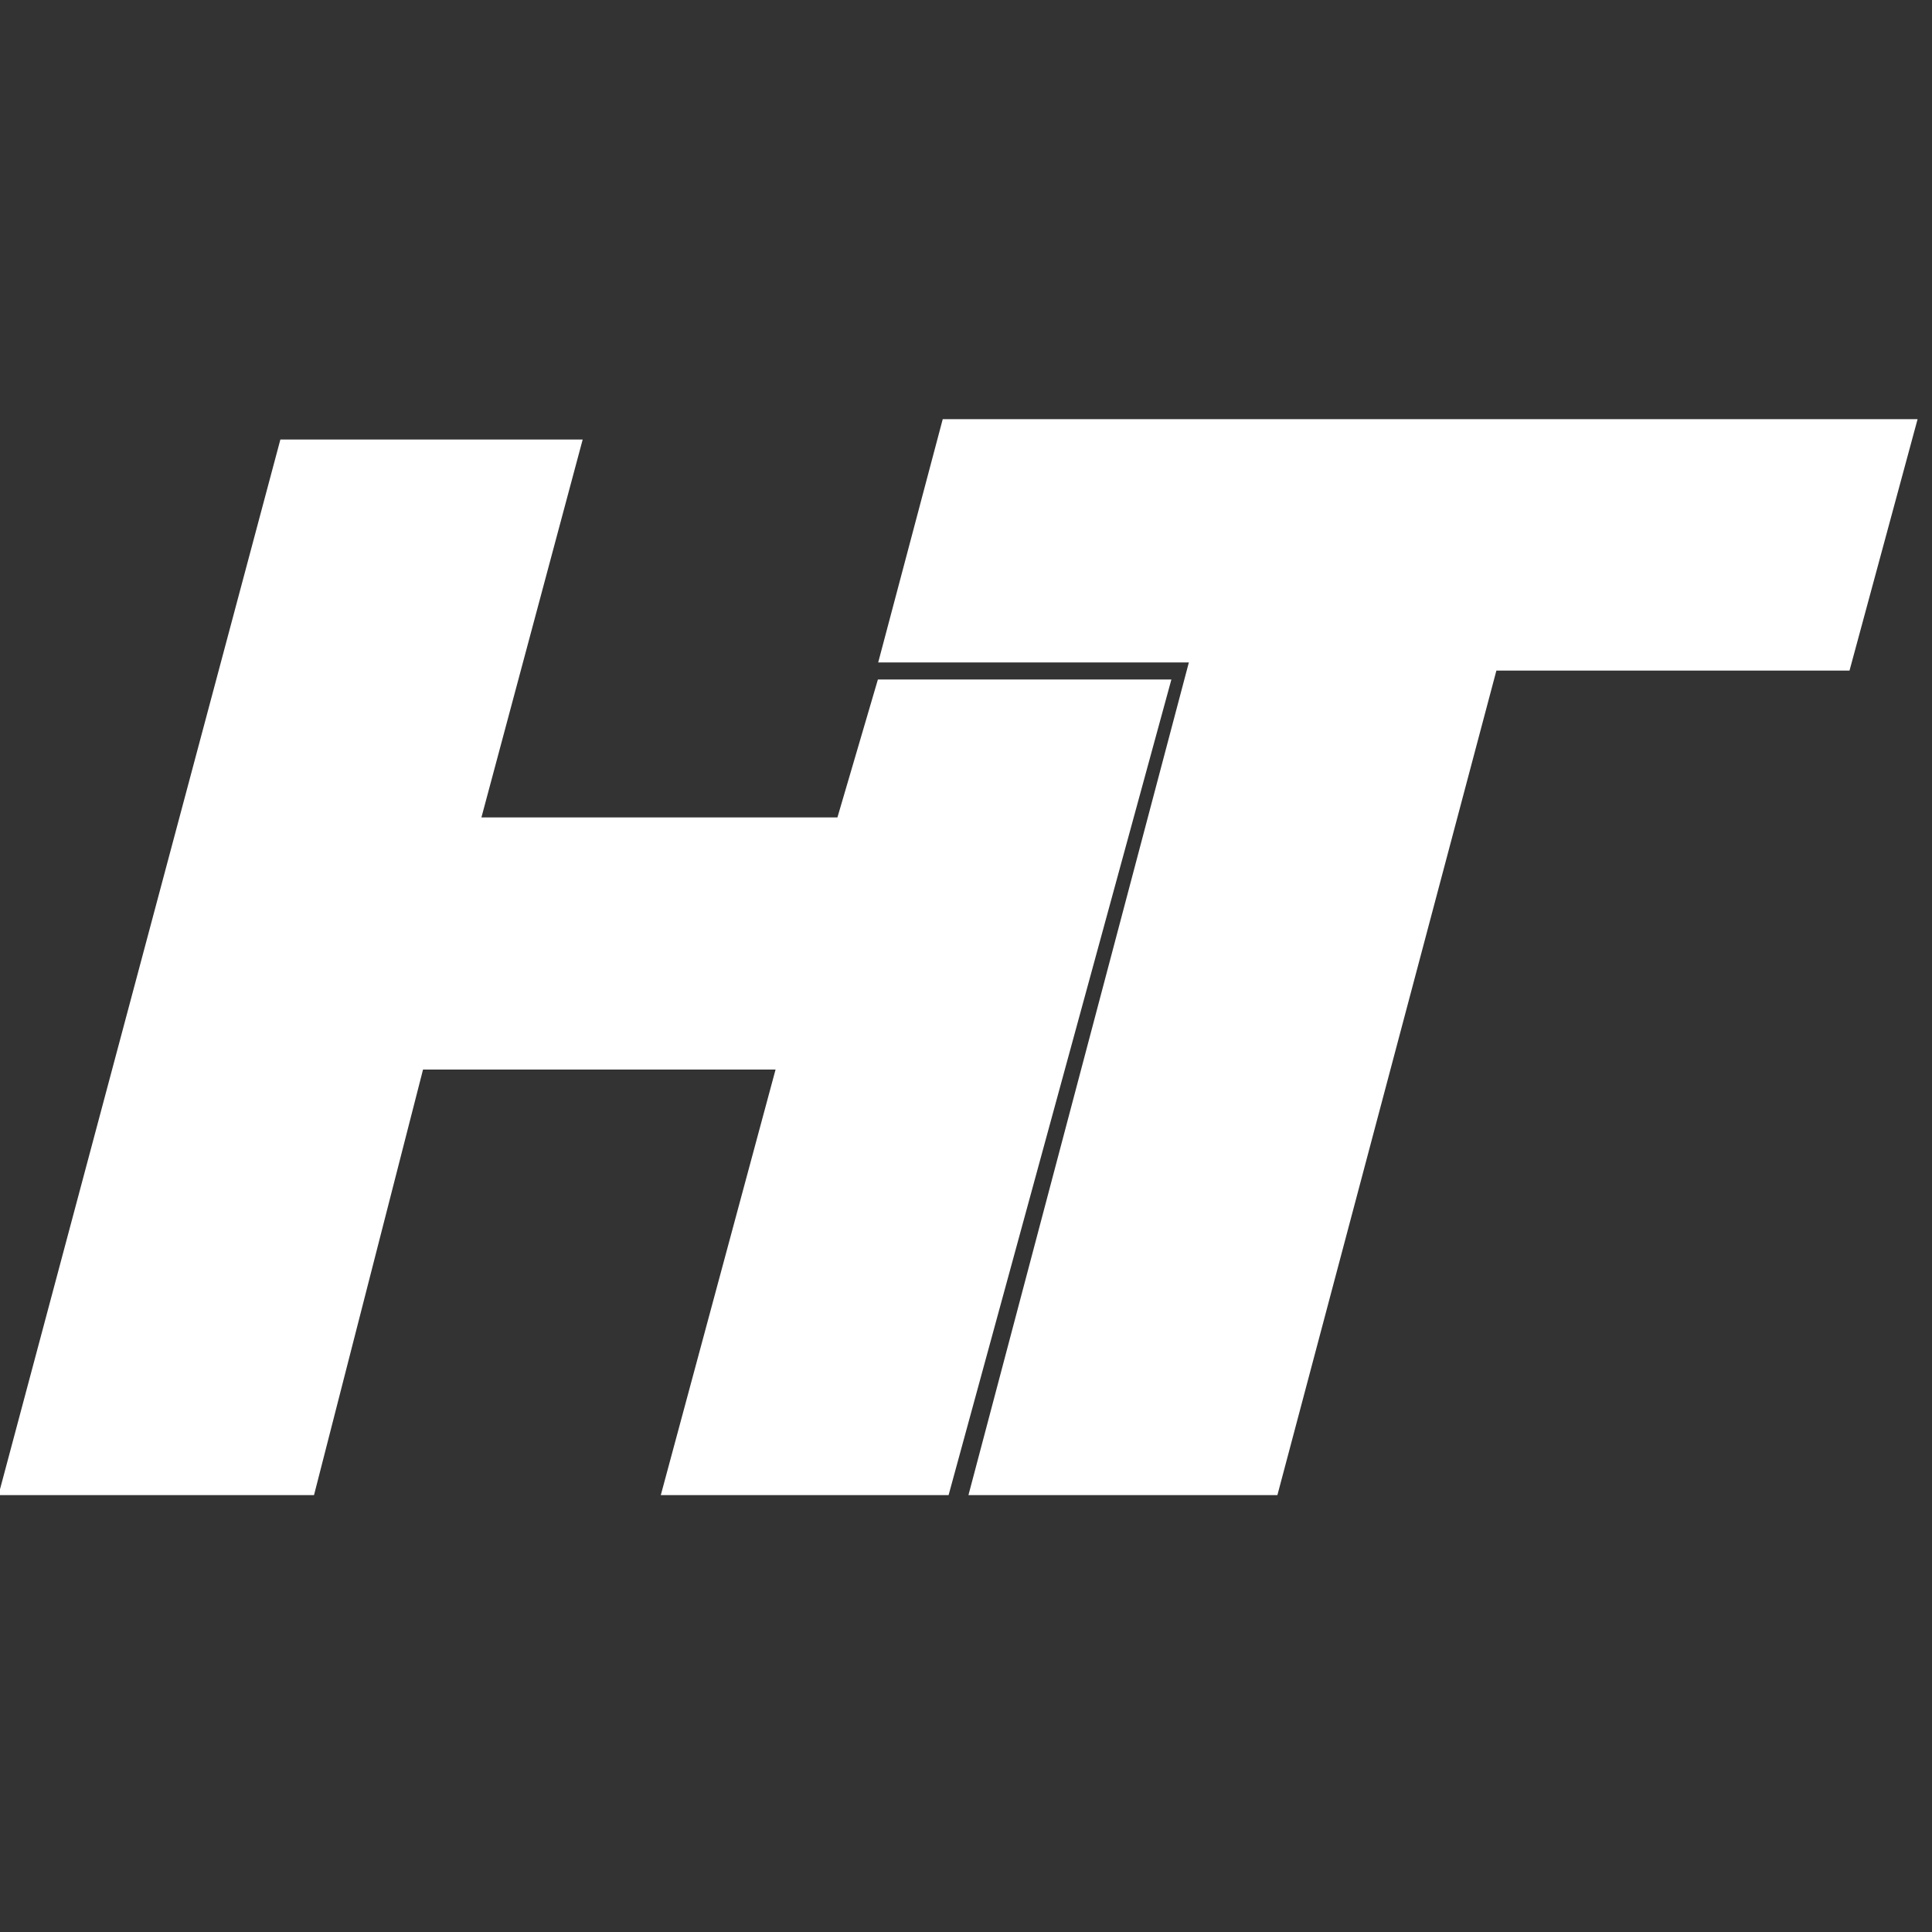 <?xml version="1.0" encoding="UTF-8" standalone="no"?>
<svg
   xmlns:dc="http://purl.org/dc/elements/1.1/"
   xmlns:cc="http://creativecommons.org/ns#"
   xmlns:rdf="http://www.w3.org/1999/02/22-rdf-syntax-ns#"
   xmlns:svg="http://www.w3.org/2000/svg"
   xmlns="http://www.w3.org/2000/svg"
   viewBox="0 0 16 16"
   height="16"
   width="16"
   version="1.1"
   id="svg4327">
  <rect x="0" y="0" width="16" height="16" fill="#333333" stroke="none"/>
  <defs
     id="defs4331" />
  <g
     style="fill:#444444;fill-opacity:1;stroke:none;stroke-opacity:1"
     transform="matrix(0.039,0,0,0.039,-1.982,-3.083)"
     id="g4343">
    <path
       style="fill:#ffffff;fill-opacity:1;fill-rule:evenodd;stroke:none;stroke-width:1px;stroke-linecap:butt;stroke-linejoin:miter;stroke-opacity:0"
       d="m 251.008,168.06 207.009,0 -14.455,53.386 -74.984,0 -46.503,175.087 -65.605,0 46.804,-176.814 -65.97,0 z"
       id="path4337" />
    <path
       style="fill:#ffffff;fill-opacity:1;fill-rule:evenodd;stroke:none;stroke-width:1px;stroke-linecap:butt;stroke-linejoin:miter;stroke-opacity:1"
       d="m 110.357,172.387 64.194,0 -21.501,80.241 75.597,0 8.594,-29.291 62.323,0 -47.311,173.195 -61.113,0 24.37,-90.362 -74.86,0 -23.149,90.362 -67.012,0 z"
       id="path4339" />
  </g>
</svg>

